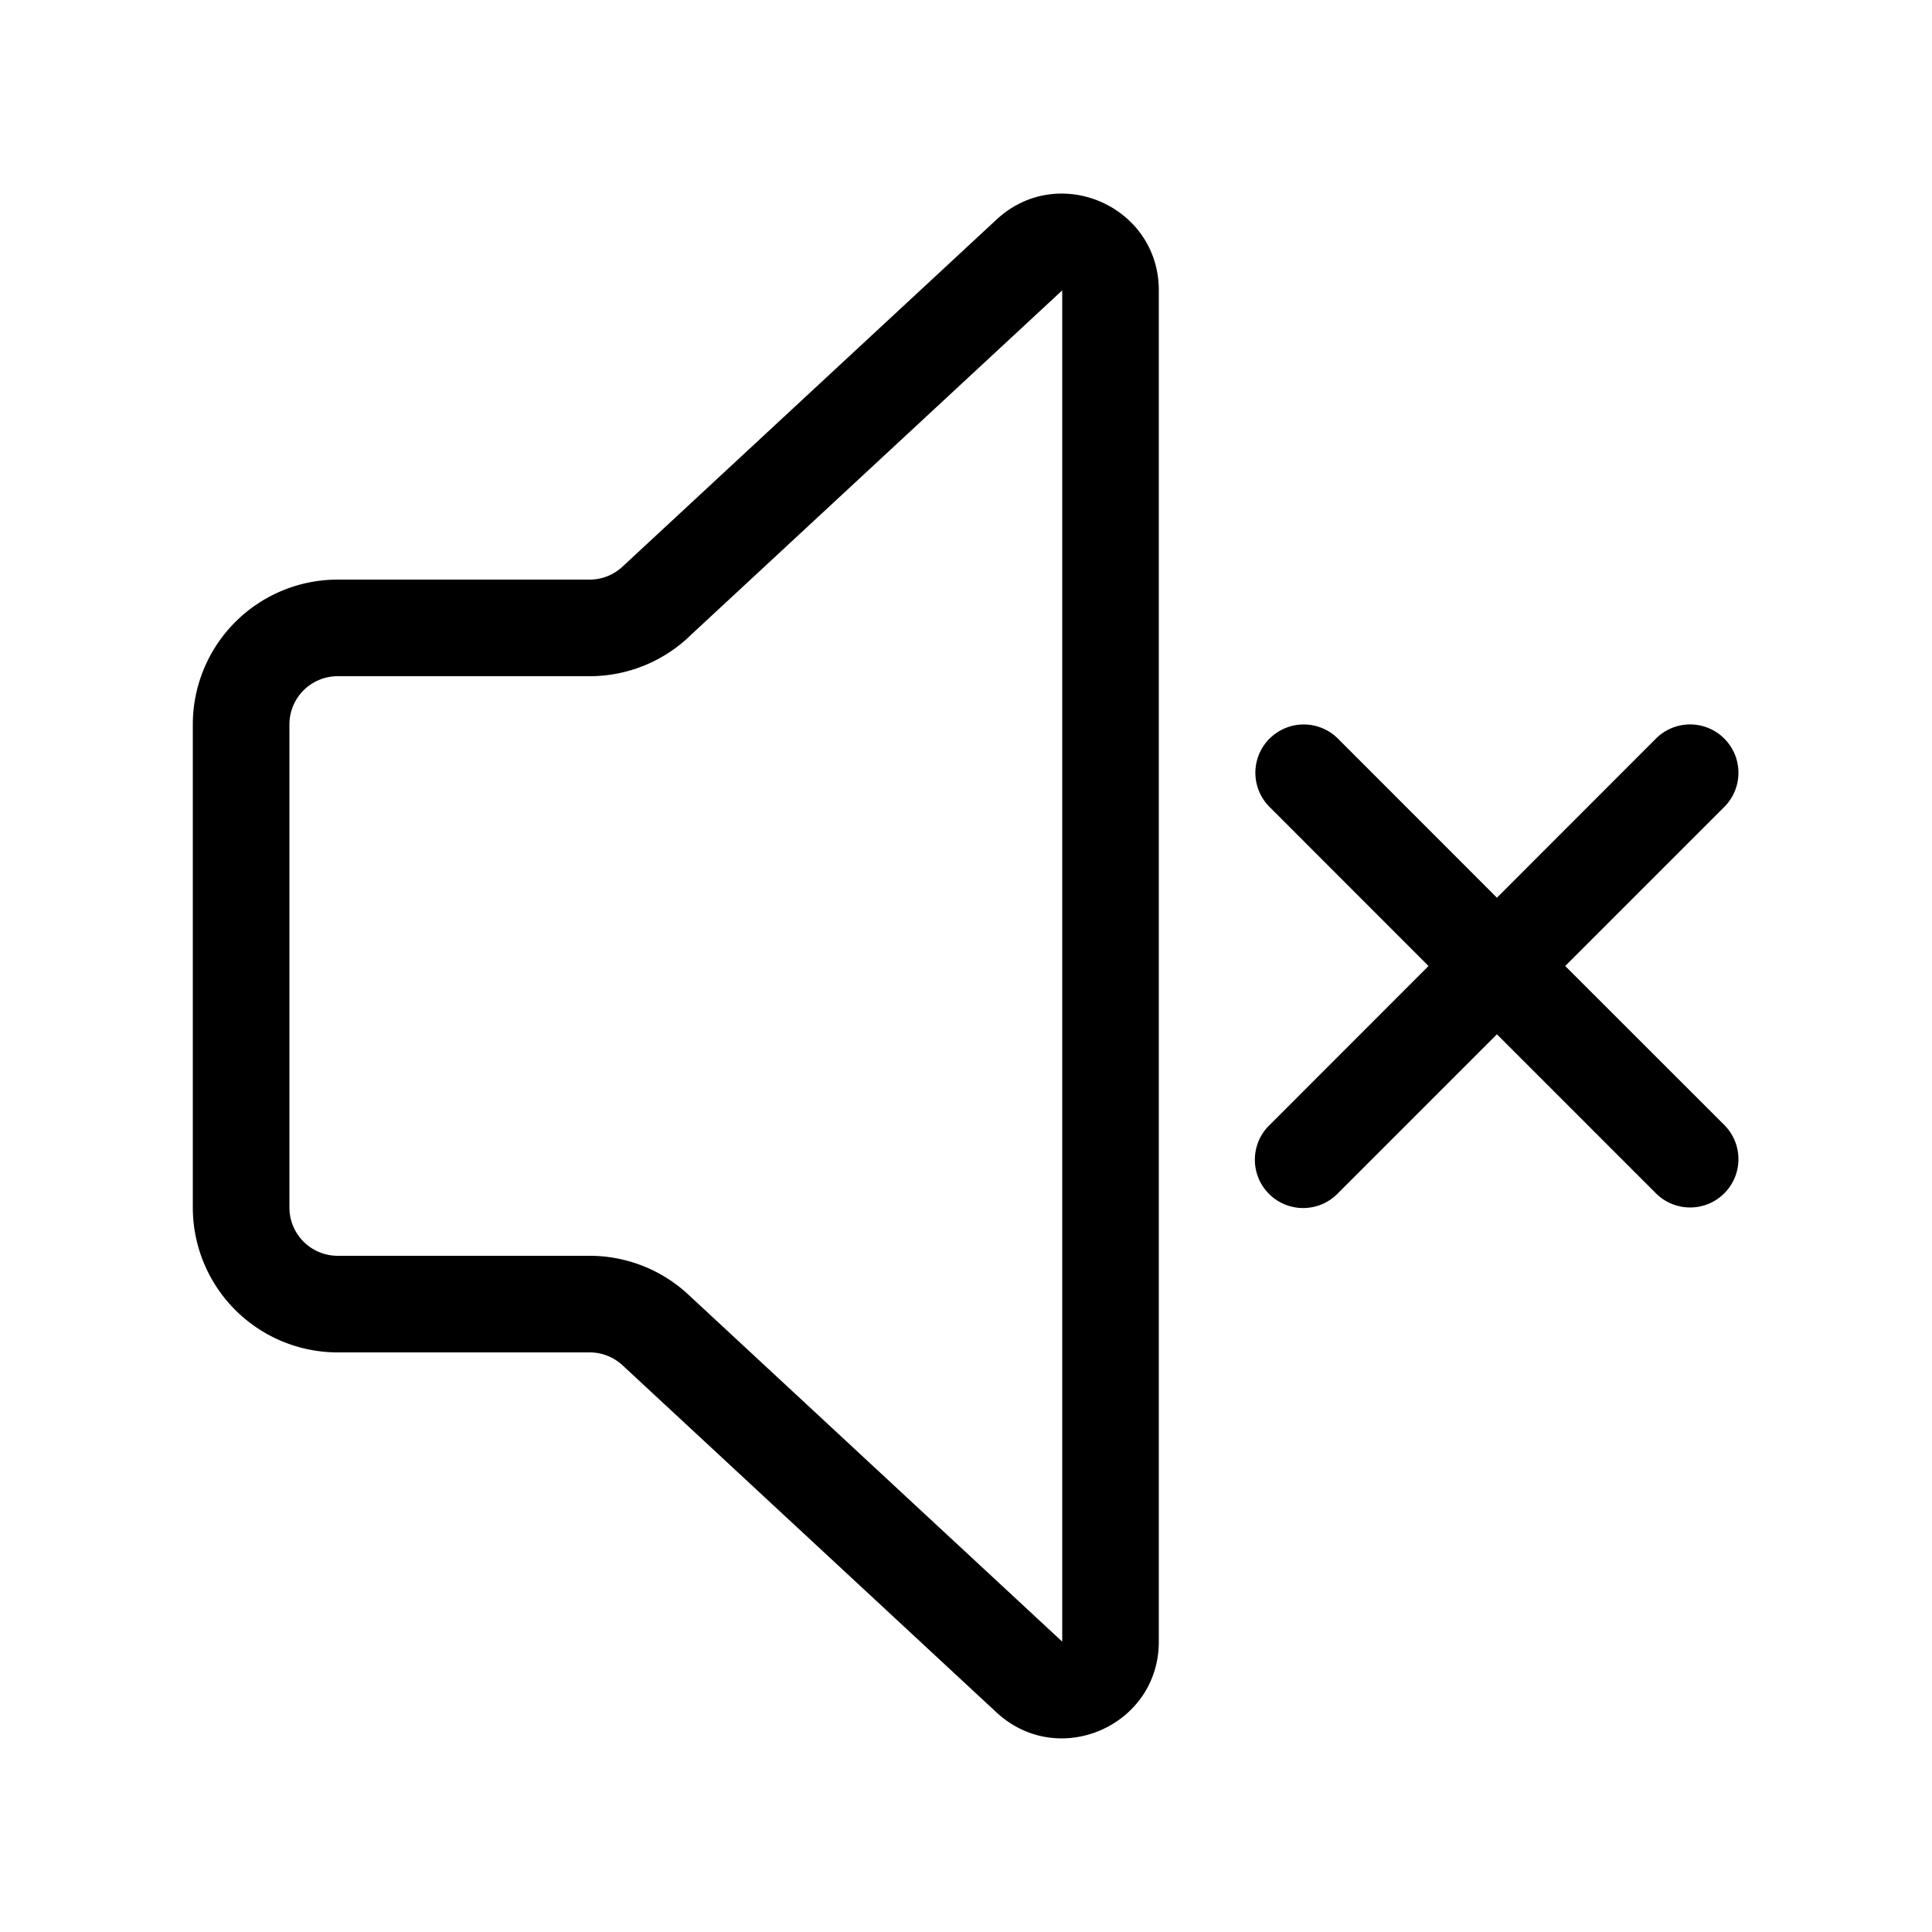 <svg xmlns="http://www.w3.org/2000/svg" width="20" height="20"><path d="M11.996 3.006c0-.873-1.04-1.327-1.68-.733L6.444 5.866a.5.5 0 0 1-.34.134H3.496a1.5 1.5 0 0 0-1.5 1.5v5a1.5 1.5 0 0 0 1.5 1.5h2.608a.5.5 0 0 1 .34.133l3.872 3.594c.64.593 1.68.14 1.68-.733V3.006ZM7.124 6.599l3.872-3.593v13.988L7.124 13.4a1.5 1.5 0 0 0-1.02-.4H3.496a.5.5 0 0 1-.5-.5v-5a.5.5 0 0 1 .5-.5h2.608a1.5 1.5 0 0 0 1.02-.4Zm6.019 1.047a.5.5 0 0 1 .707 0l1.646 1.647 1.646-1.647a.5.5 0 1 1 .708.707L16.203 10l1.647 1.646a.5.5 0 1 1-.708.707l-1.646-1.646-1.646 1.646a.5.5 0 1 1-.707-.707L14.788 10l-1.646-1.647a.5.5 0 0 1 0-.707Z"/></svg>